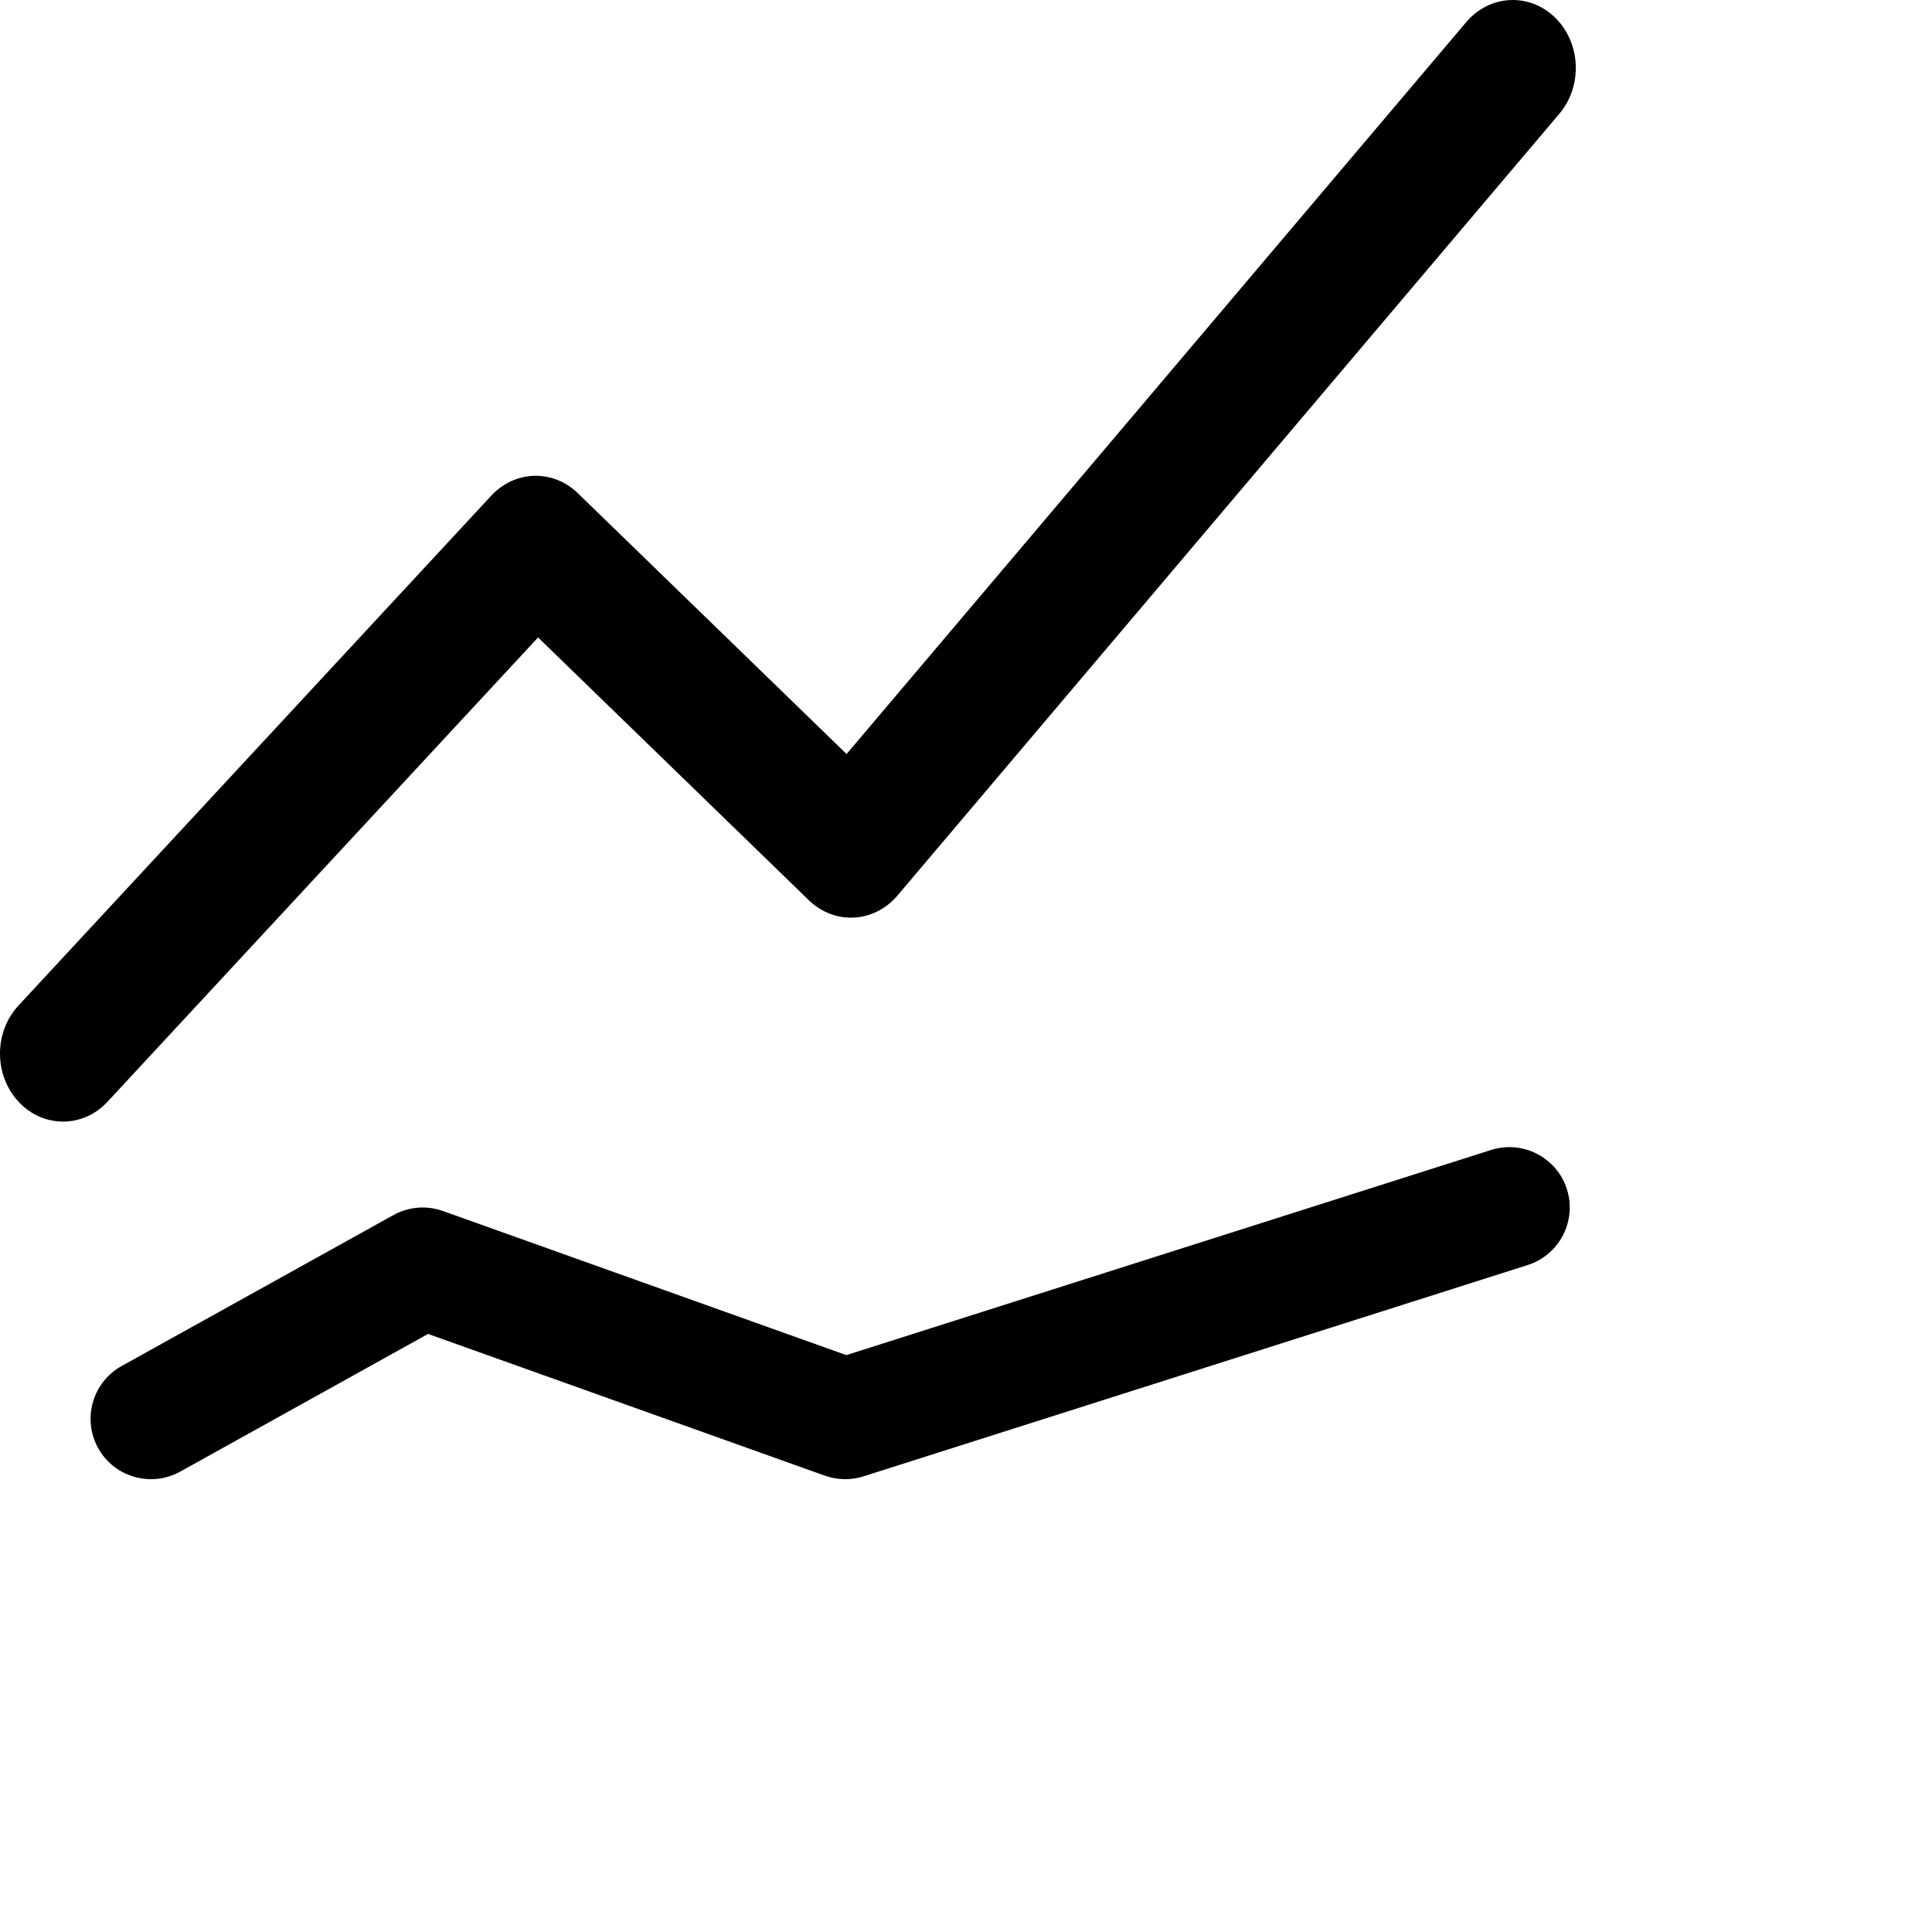 <svg width="32" height="32" viewBox="0 0 32 32" xmlns="http://www.w3.org/2000/svg">
    <path d="M14.145,15.198 C13.88,15.212 13.609,15.117 13.396,14.91 L8.912,10.558 L1.782,18.247 C1.375,18.687 0.713,18.687 0.306,18.247 C-0.102,17.807 -0.102,17.095 0.306,16.655 L8.131,8.216 C8.327,8.002 8.584,7.889 8.845,7.881 C9.109,7.874 9.372,7.972 9.577,8.175 L14.022,12.489 L24.285,0.367 C24.674,-0.092 25.334,-0.125 25.76,0.294 C26.186,0.714 26.216,1.426 25.827,1.885 L14.865,14.833 C14.671,15.061 14.411,15.184 14.145,15.198 L14.145,15.198 Z M13.655,24.439 L7.09,22.094 L2.986,24.374 C2.503,24.642 1.894,24.468 1.626,23.986 C1.358,23.503 1.532,22.894 2.014,22.626 L6.51,20.129 C6.753,19.992 7.052,19.957 7.336,20.058 C7.338,20.059 7.34,20.059 7.342,20.06 L14.018,22.445 L24.697,19.047 C25.223,18.88 25.785,19.171 25.953,19.697 C26.12,20.223 25.829,20.785 25.303,20.953 L14.312,24.45 C14.209,24.484 14.099,24.502 13.988,24.5 C13.866,24.497 13.757,24.476 13.655,24.439 Z"/>
</svg>
